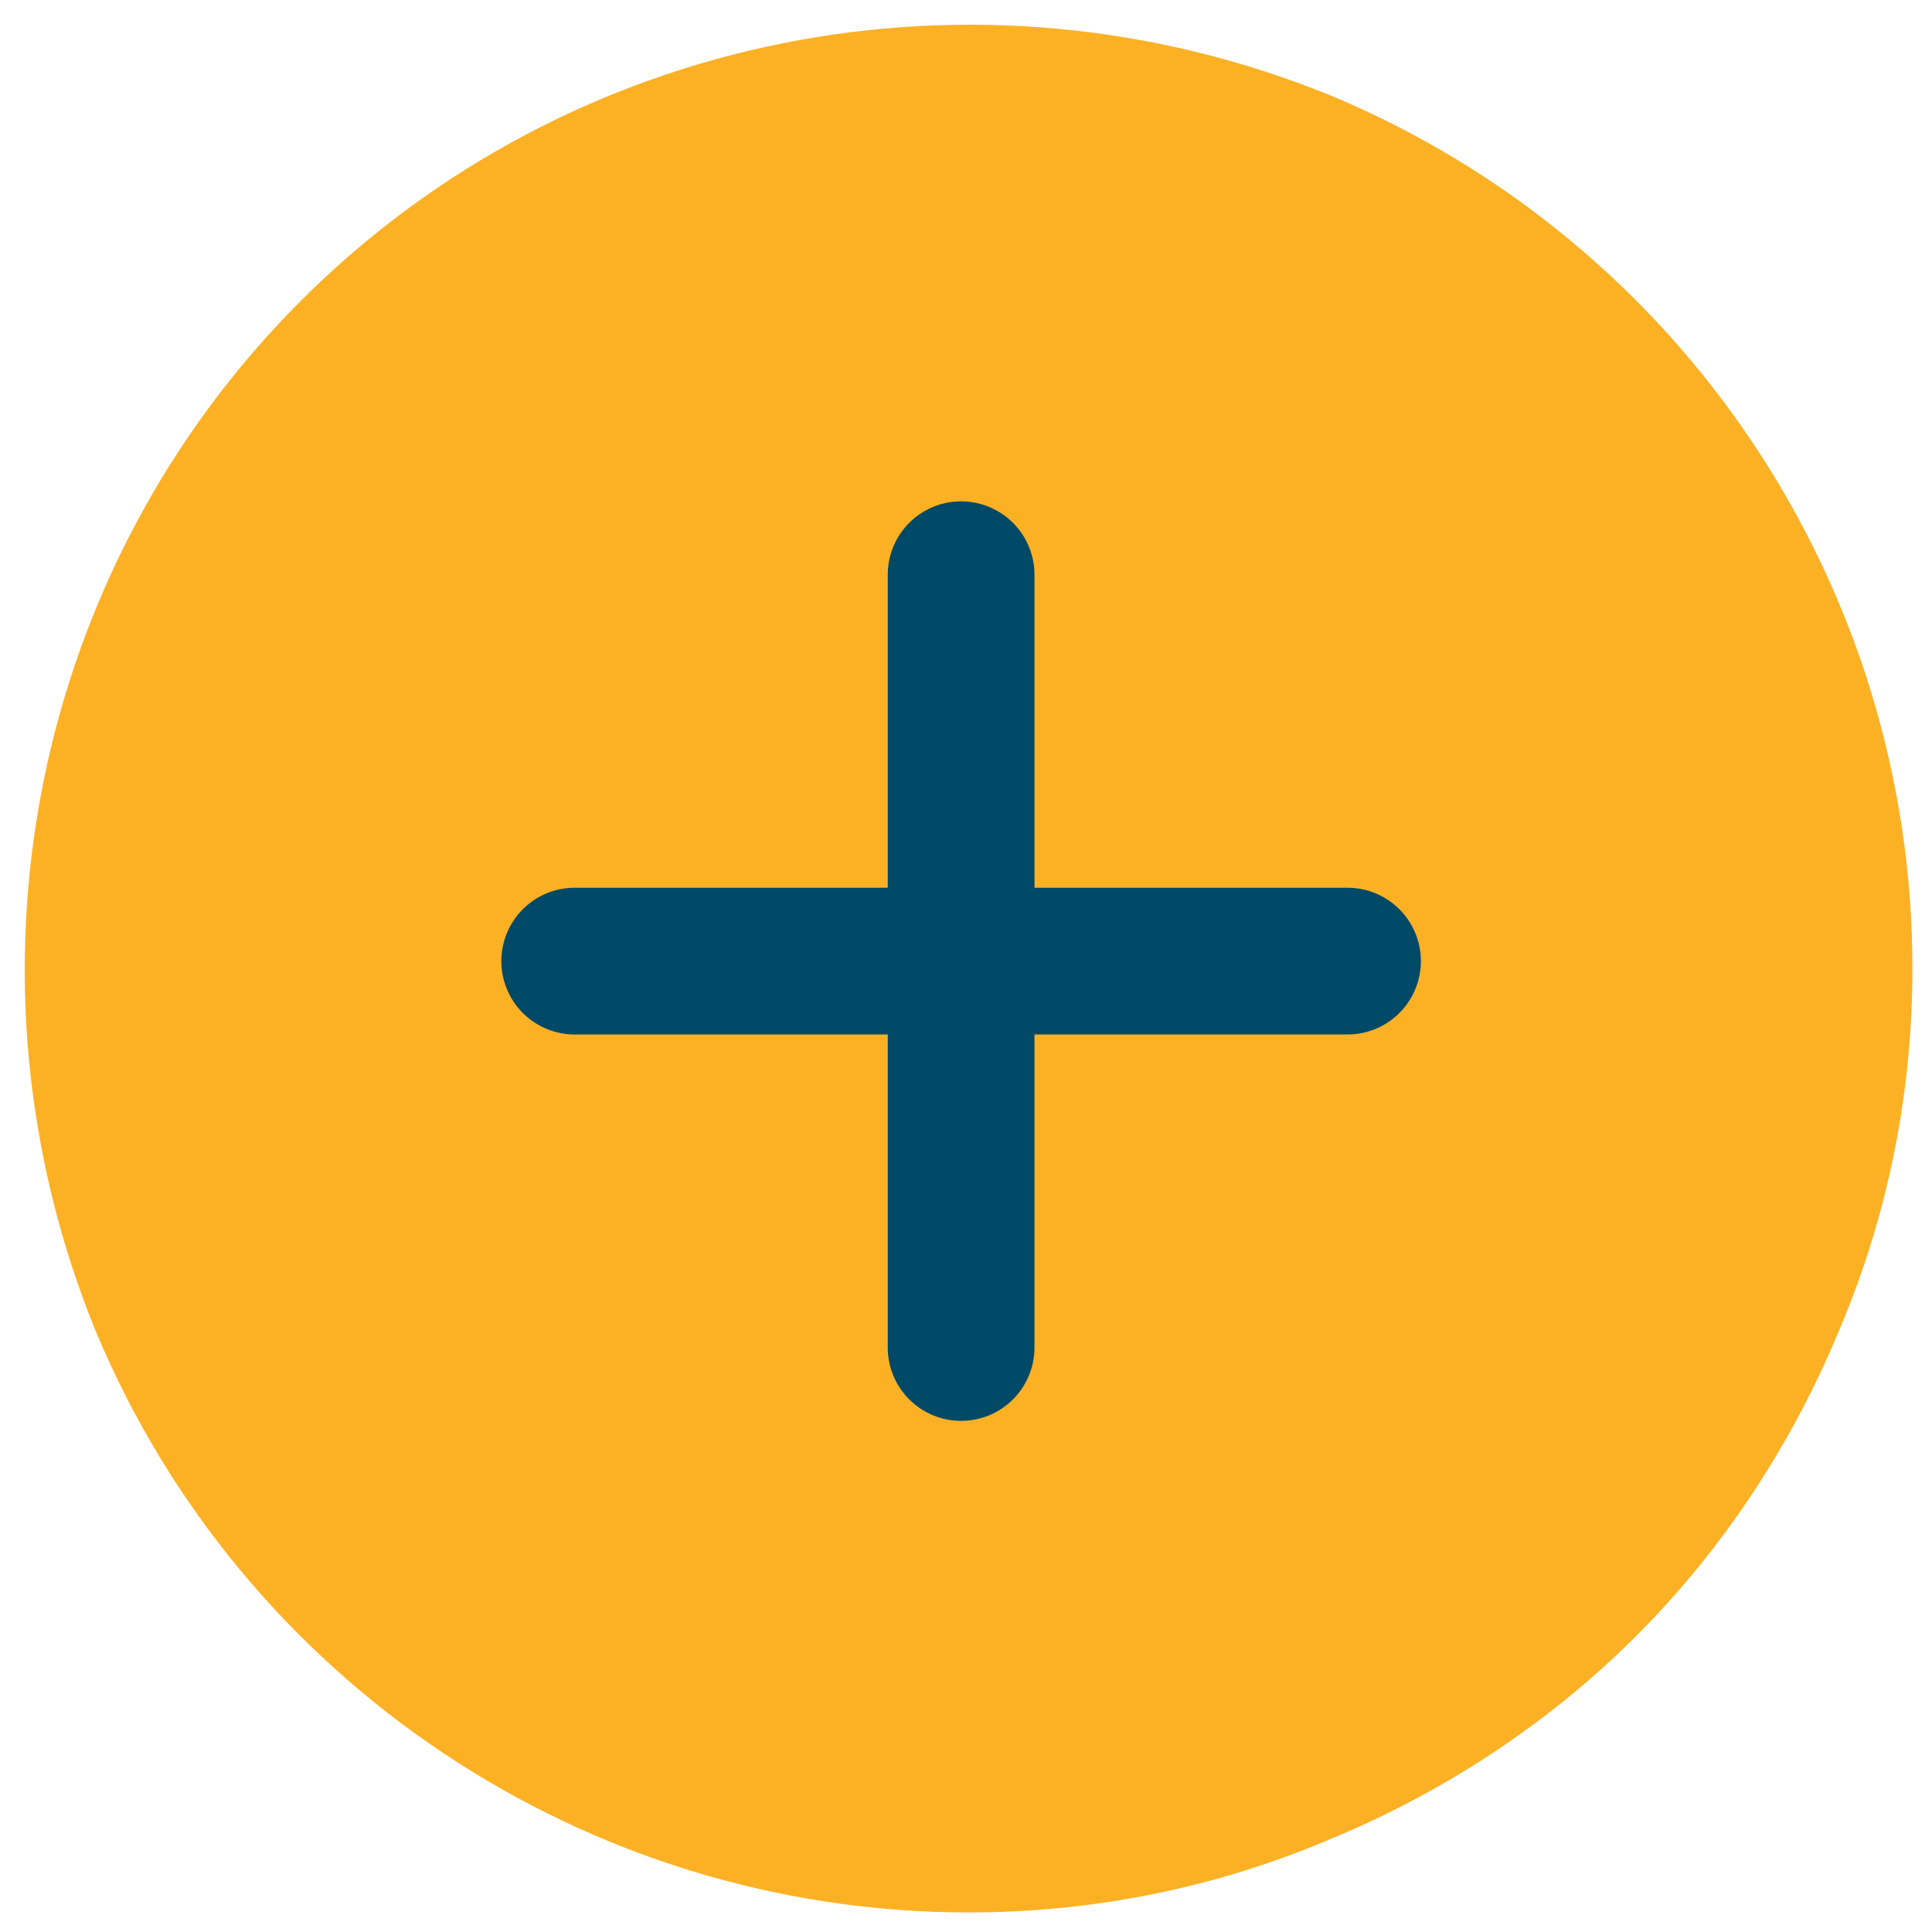 <svg version="1.2" xmlns="http://www.w3.org/2000/svg" viewBox="0 0 79 79" width="79" height="79"><style>.a{fill:#fcb125}.b{fill:none;stroke:#004967;stroke-linecap:round;stroke-width:6}</style><path class="a" d="m39.6 78.2c-15.6 0-29.7-9.4-35.7-23.8-5.9-14.5-2.6-31.1 8.4-42.1 11-11 27.6-14.3 42.1-8.4 14.4 6 23.8 20.1 23.8 35.7 0 5.1-1 10.1-3 14.8-1.9 4.6-4.7 8.9-8.3 12.5-3.6 3.6-7.9 6.4-12.5 8.3-4.7 2-9.7 3-14.8 3z"/><path class="b" d="m39.3 23.5v31.6"/><path class="b" d="m55.1 39.3h-31.6"/></svg>